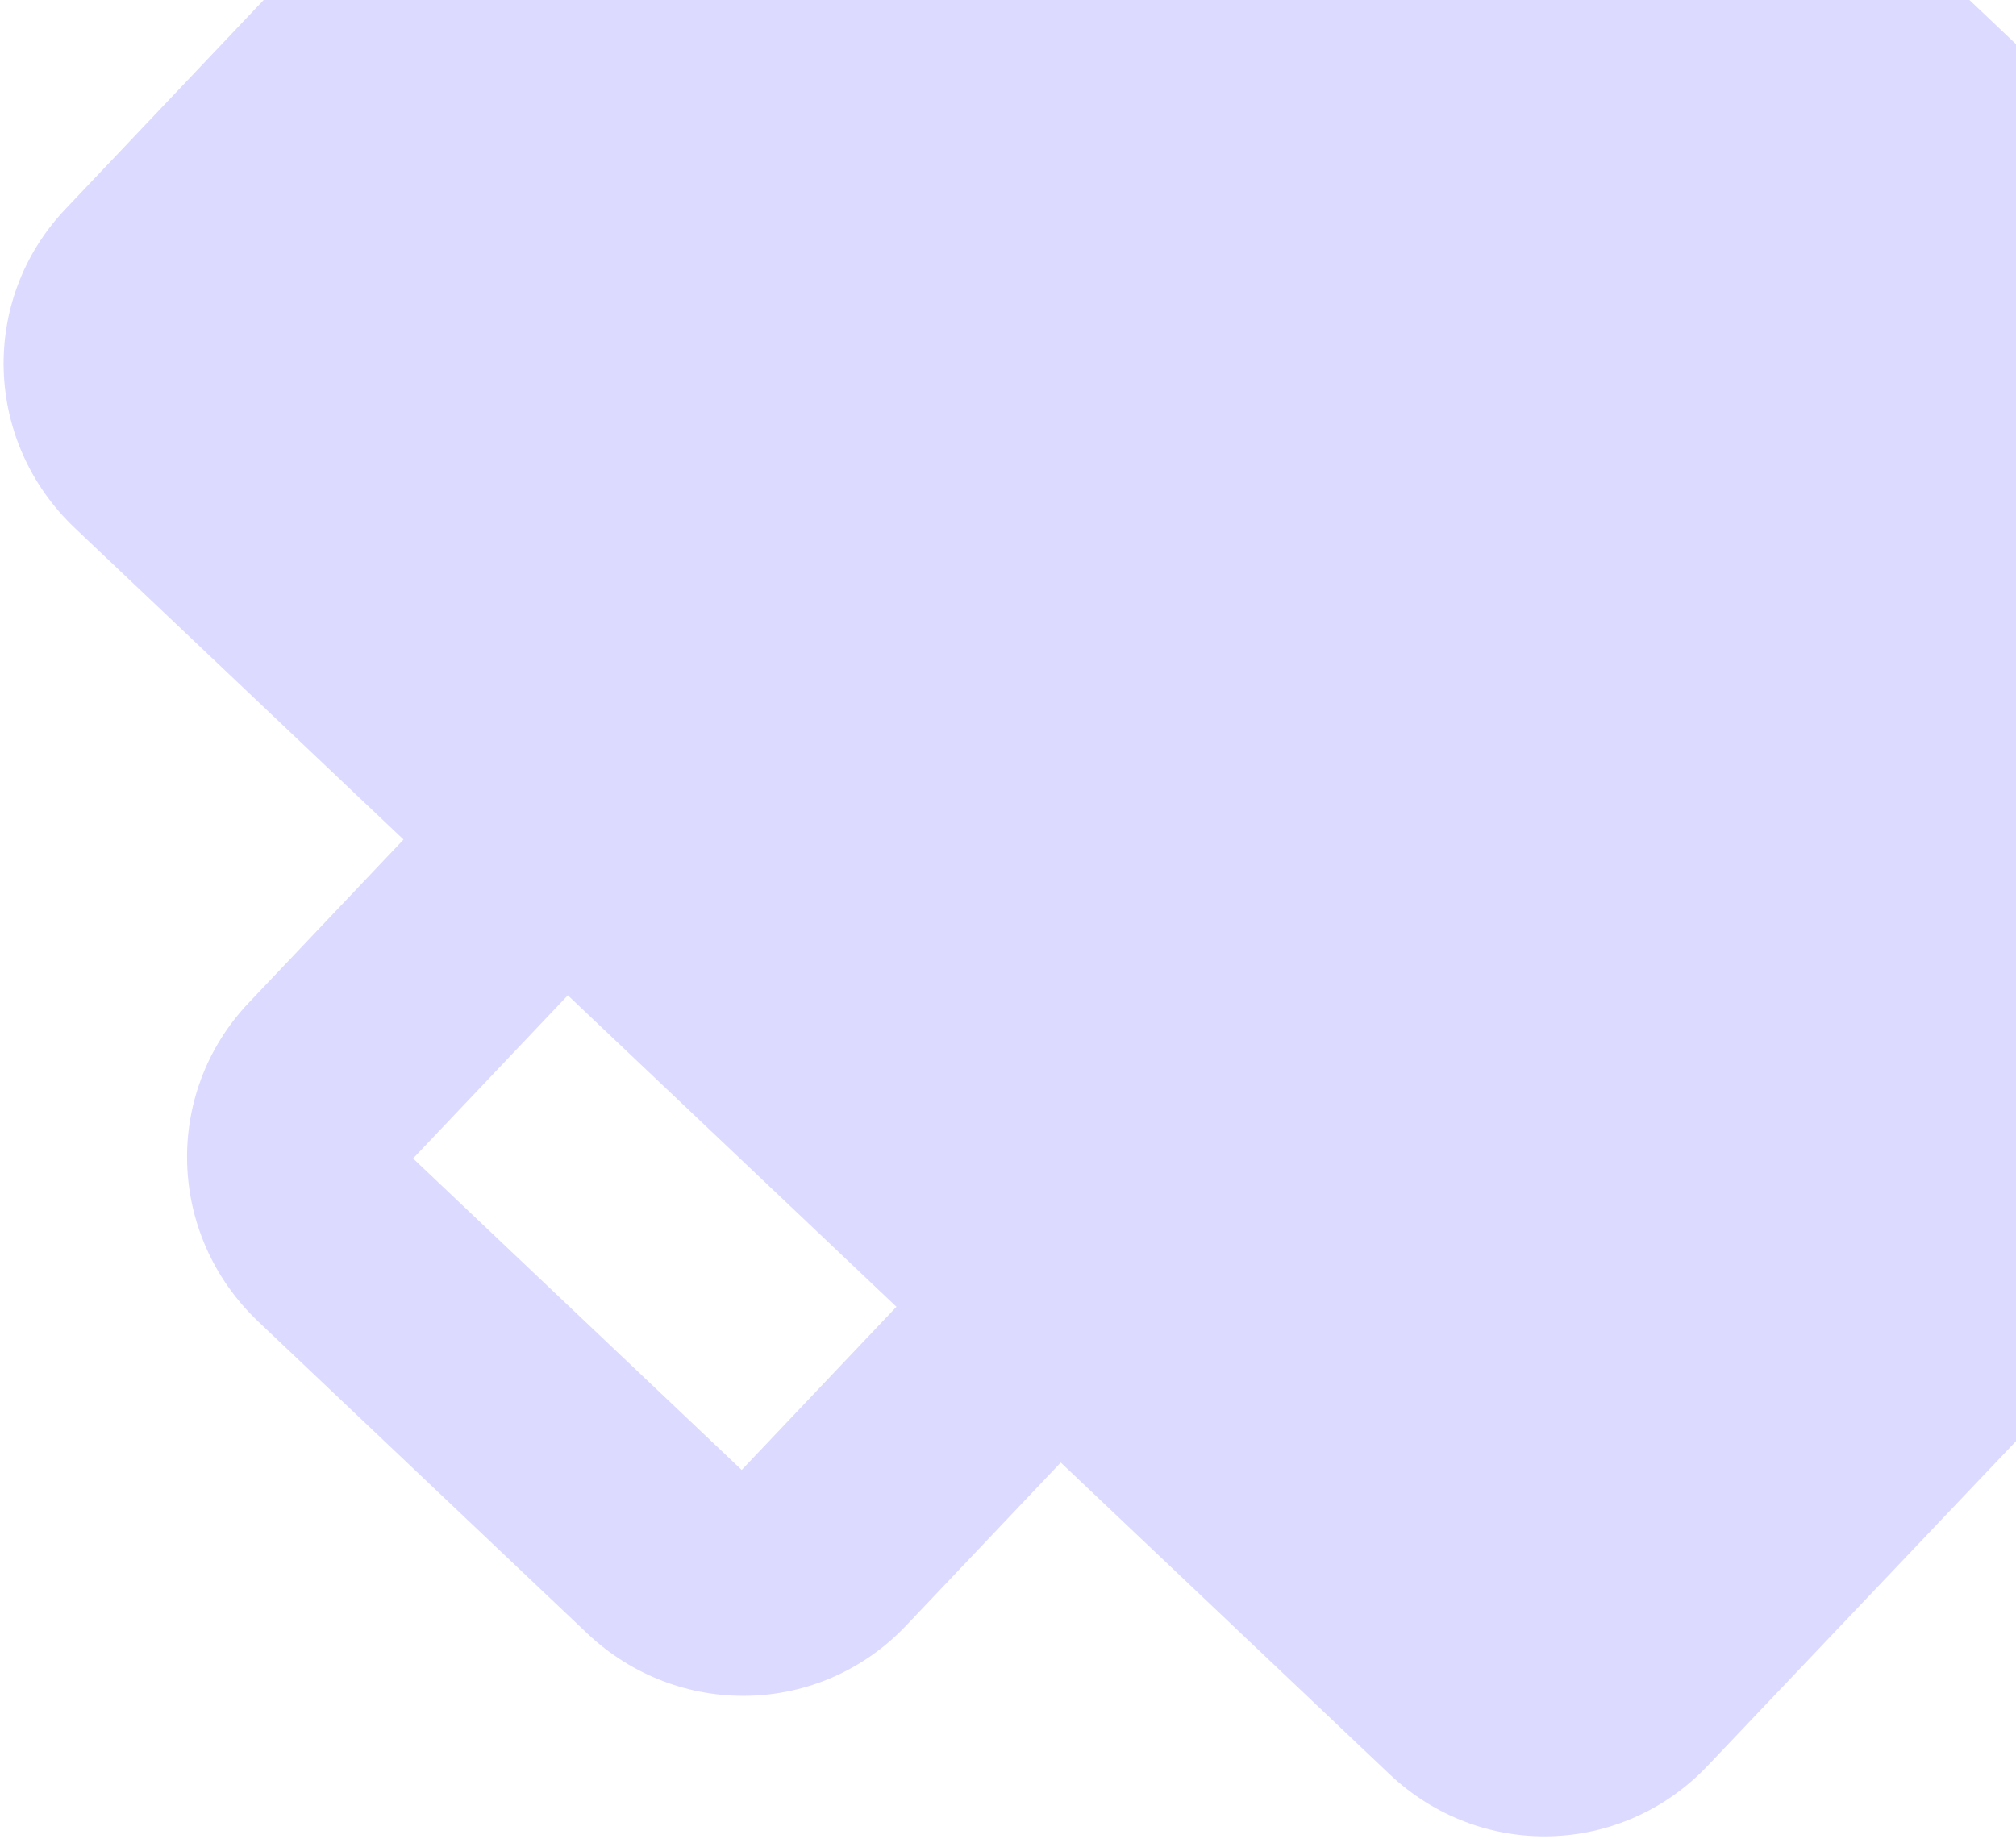 <svg width="187" height="171" viewBox="0 0 187 171" fill="none" xmlns="http://www.w3.org/2000/svg">
<path d="M6.948 48.995L37.43 77.894L23.076 93.033C15.11 101.436 15.505 114.603 23.964 122.622L54.446 151.522C62.905 159.541 76.074 159.234 84.04 150.832L98.394 135.693L128.876 164.592C137.334 172.611 150.428 172.232 158.394 163.83L237.413 80.636C245.379 72.234 244.984 59.066 236.525 51.047L114.597 -64.55C106.138 -72.57 92.969 -72.263 85.003 -63.861L6.06 19.406C-1.906 27.808 -1.511 40.975 6.948 48.995ZM52.671 92.344L83.153 121.243L68.799 136.382L38.317 107.483L52.671 92.344Z" fill="#DCDAFF"/>
</svg>
